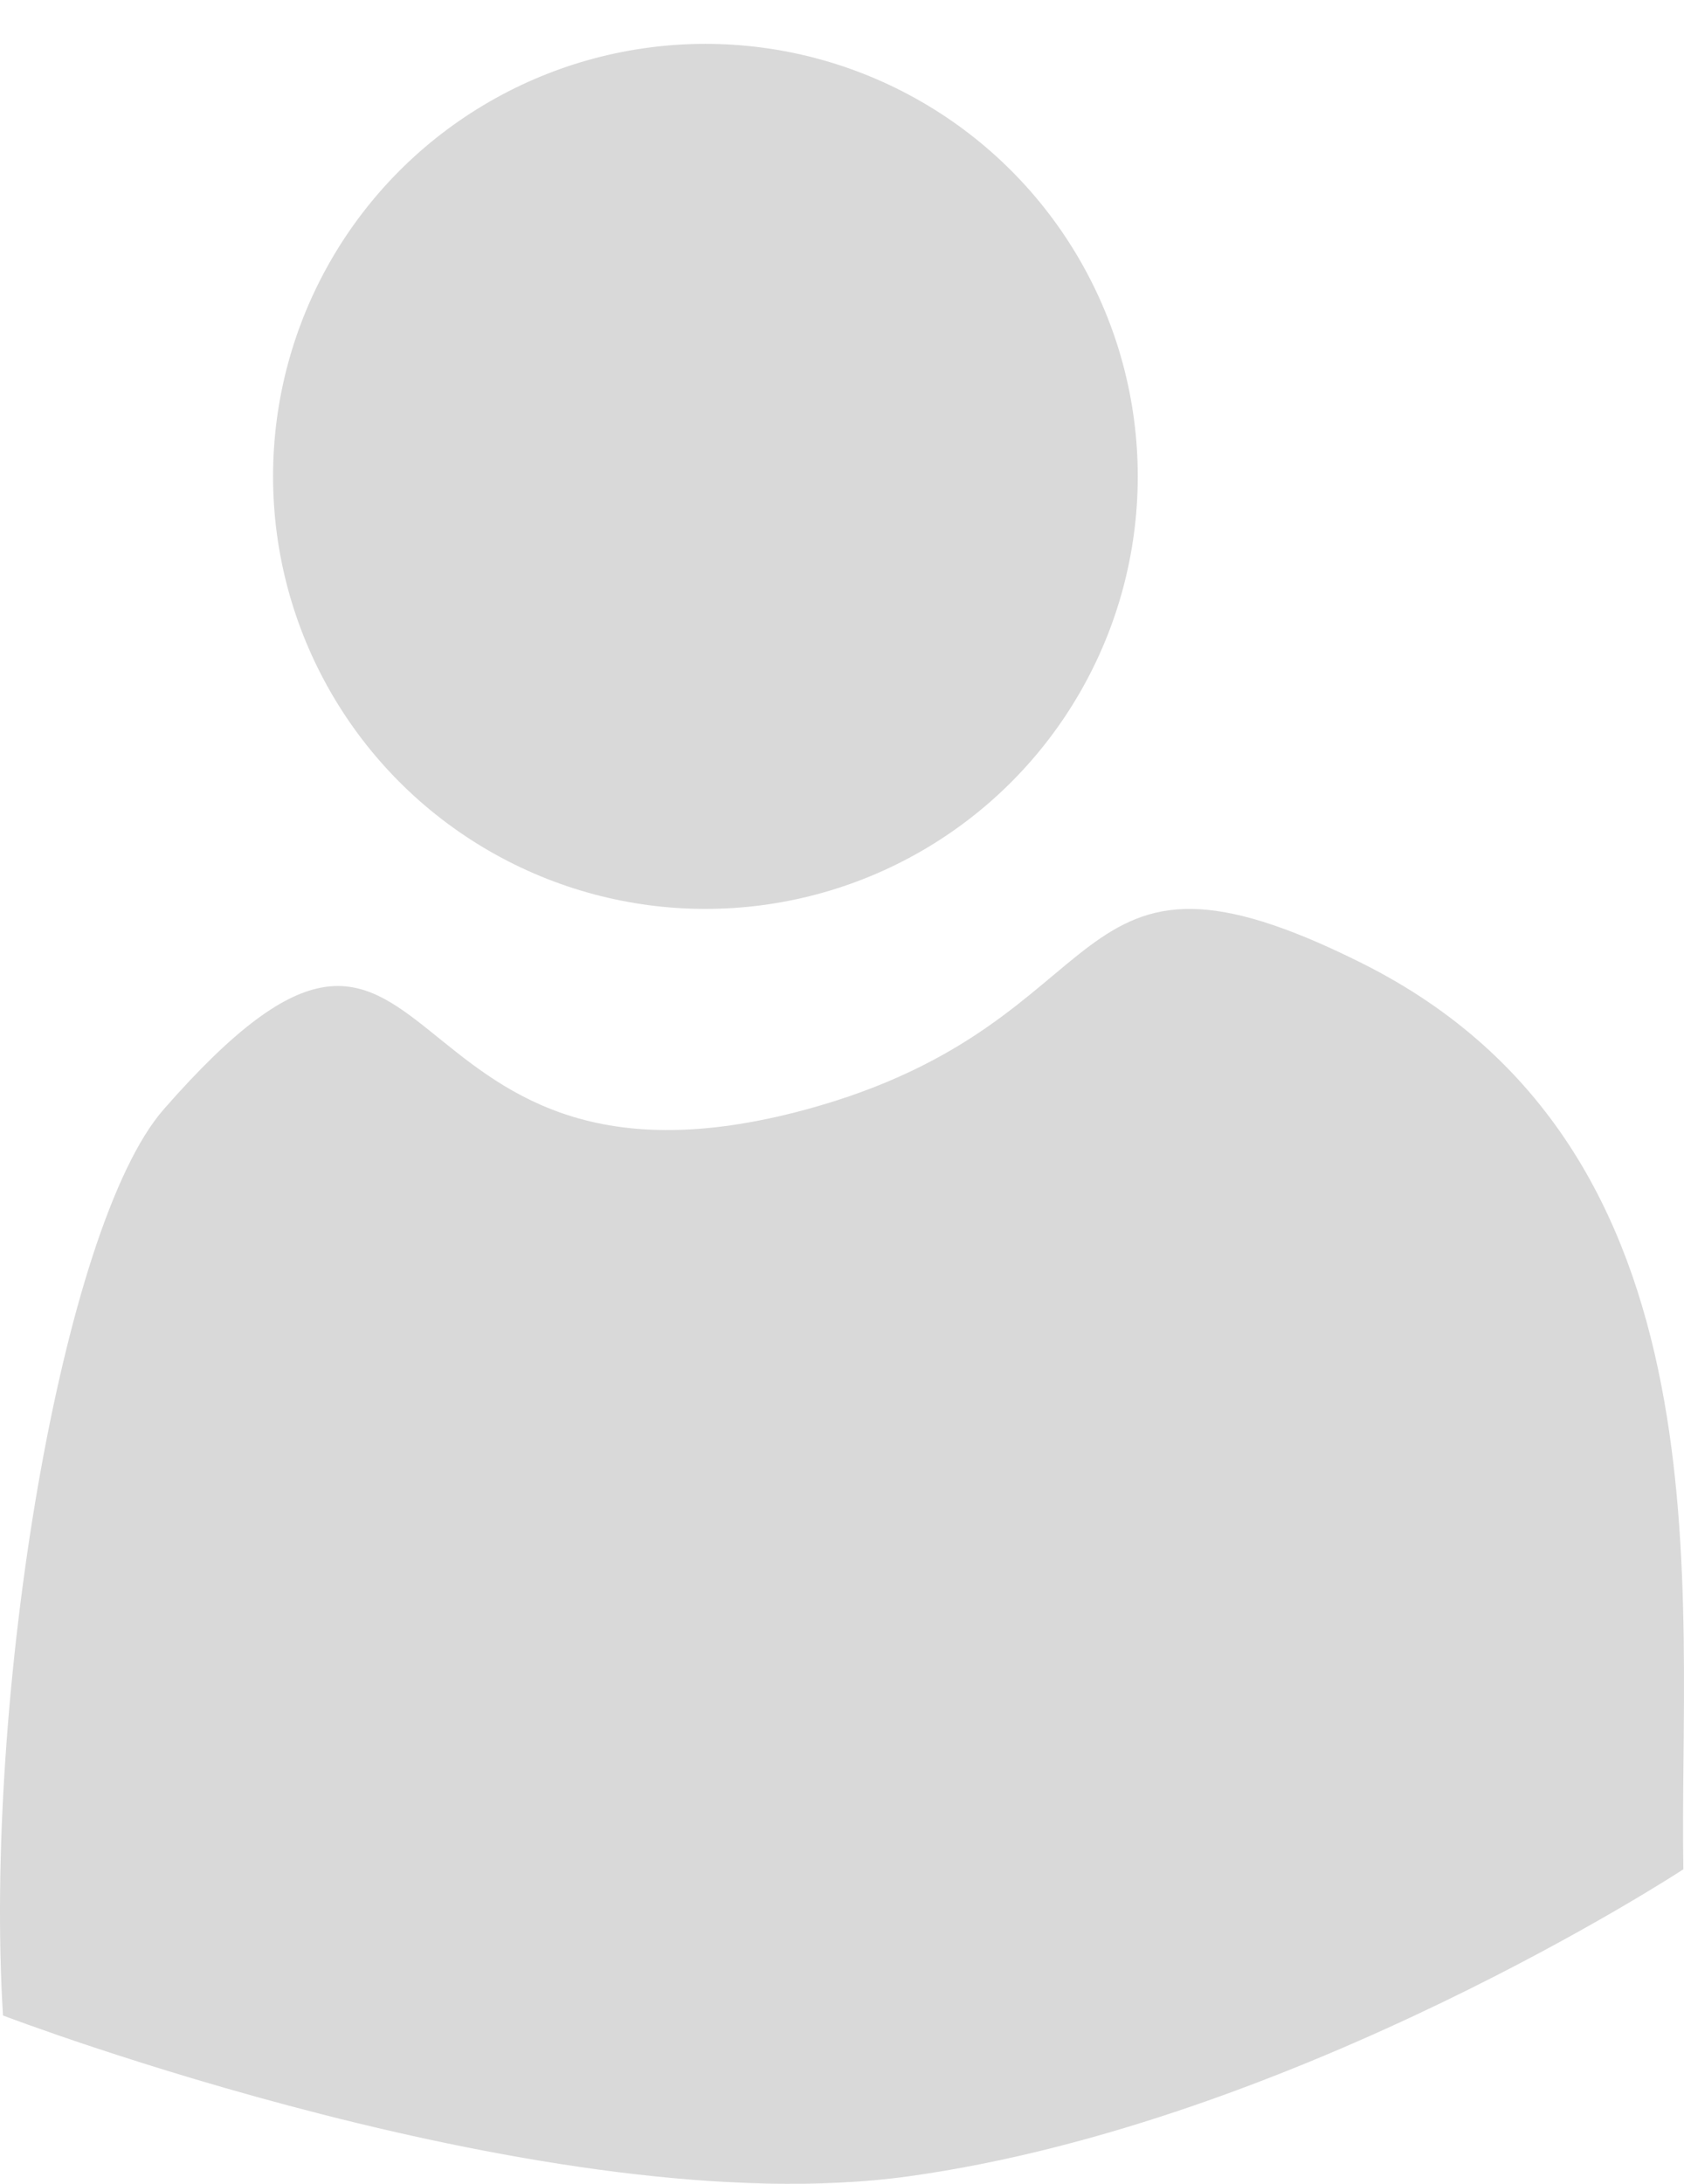 <svg width="27" height="35" viewBox="0 0 27 35" fill="none" xmlns="http://www.w3.org/2000/svg">
<circle cx="11.31" cy="7.635" r="6.932" fill="#D9D9D9"/>
<path d="M2.625 17.779C0.985 19.653 -0.264 27.227 0.048 32.302C0.048 32.302 8.868 35.673 14.574 34.879C20.816 34.009 26.99 29.959 26.99 29.959C26.912 25.587 27.834 18.435 21.836 15.437C16.916 12.977 18.088 16.374 12.934 17.779C5.923 19.691 7.248 12.497 2.625 17.779Z" fill="#D9D9D9"/>
</svg>
